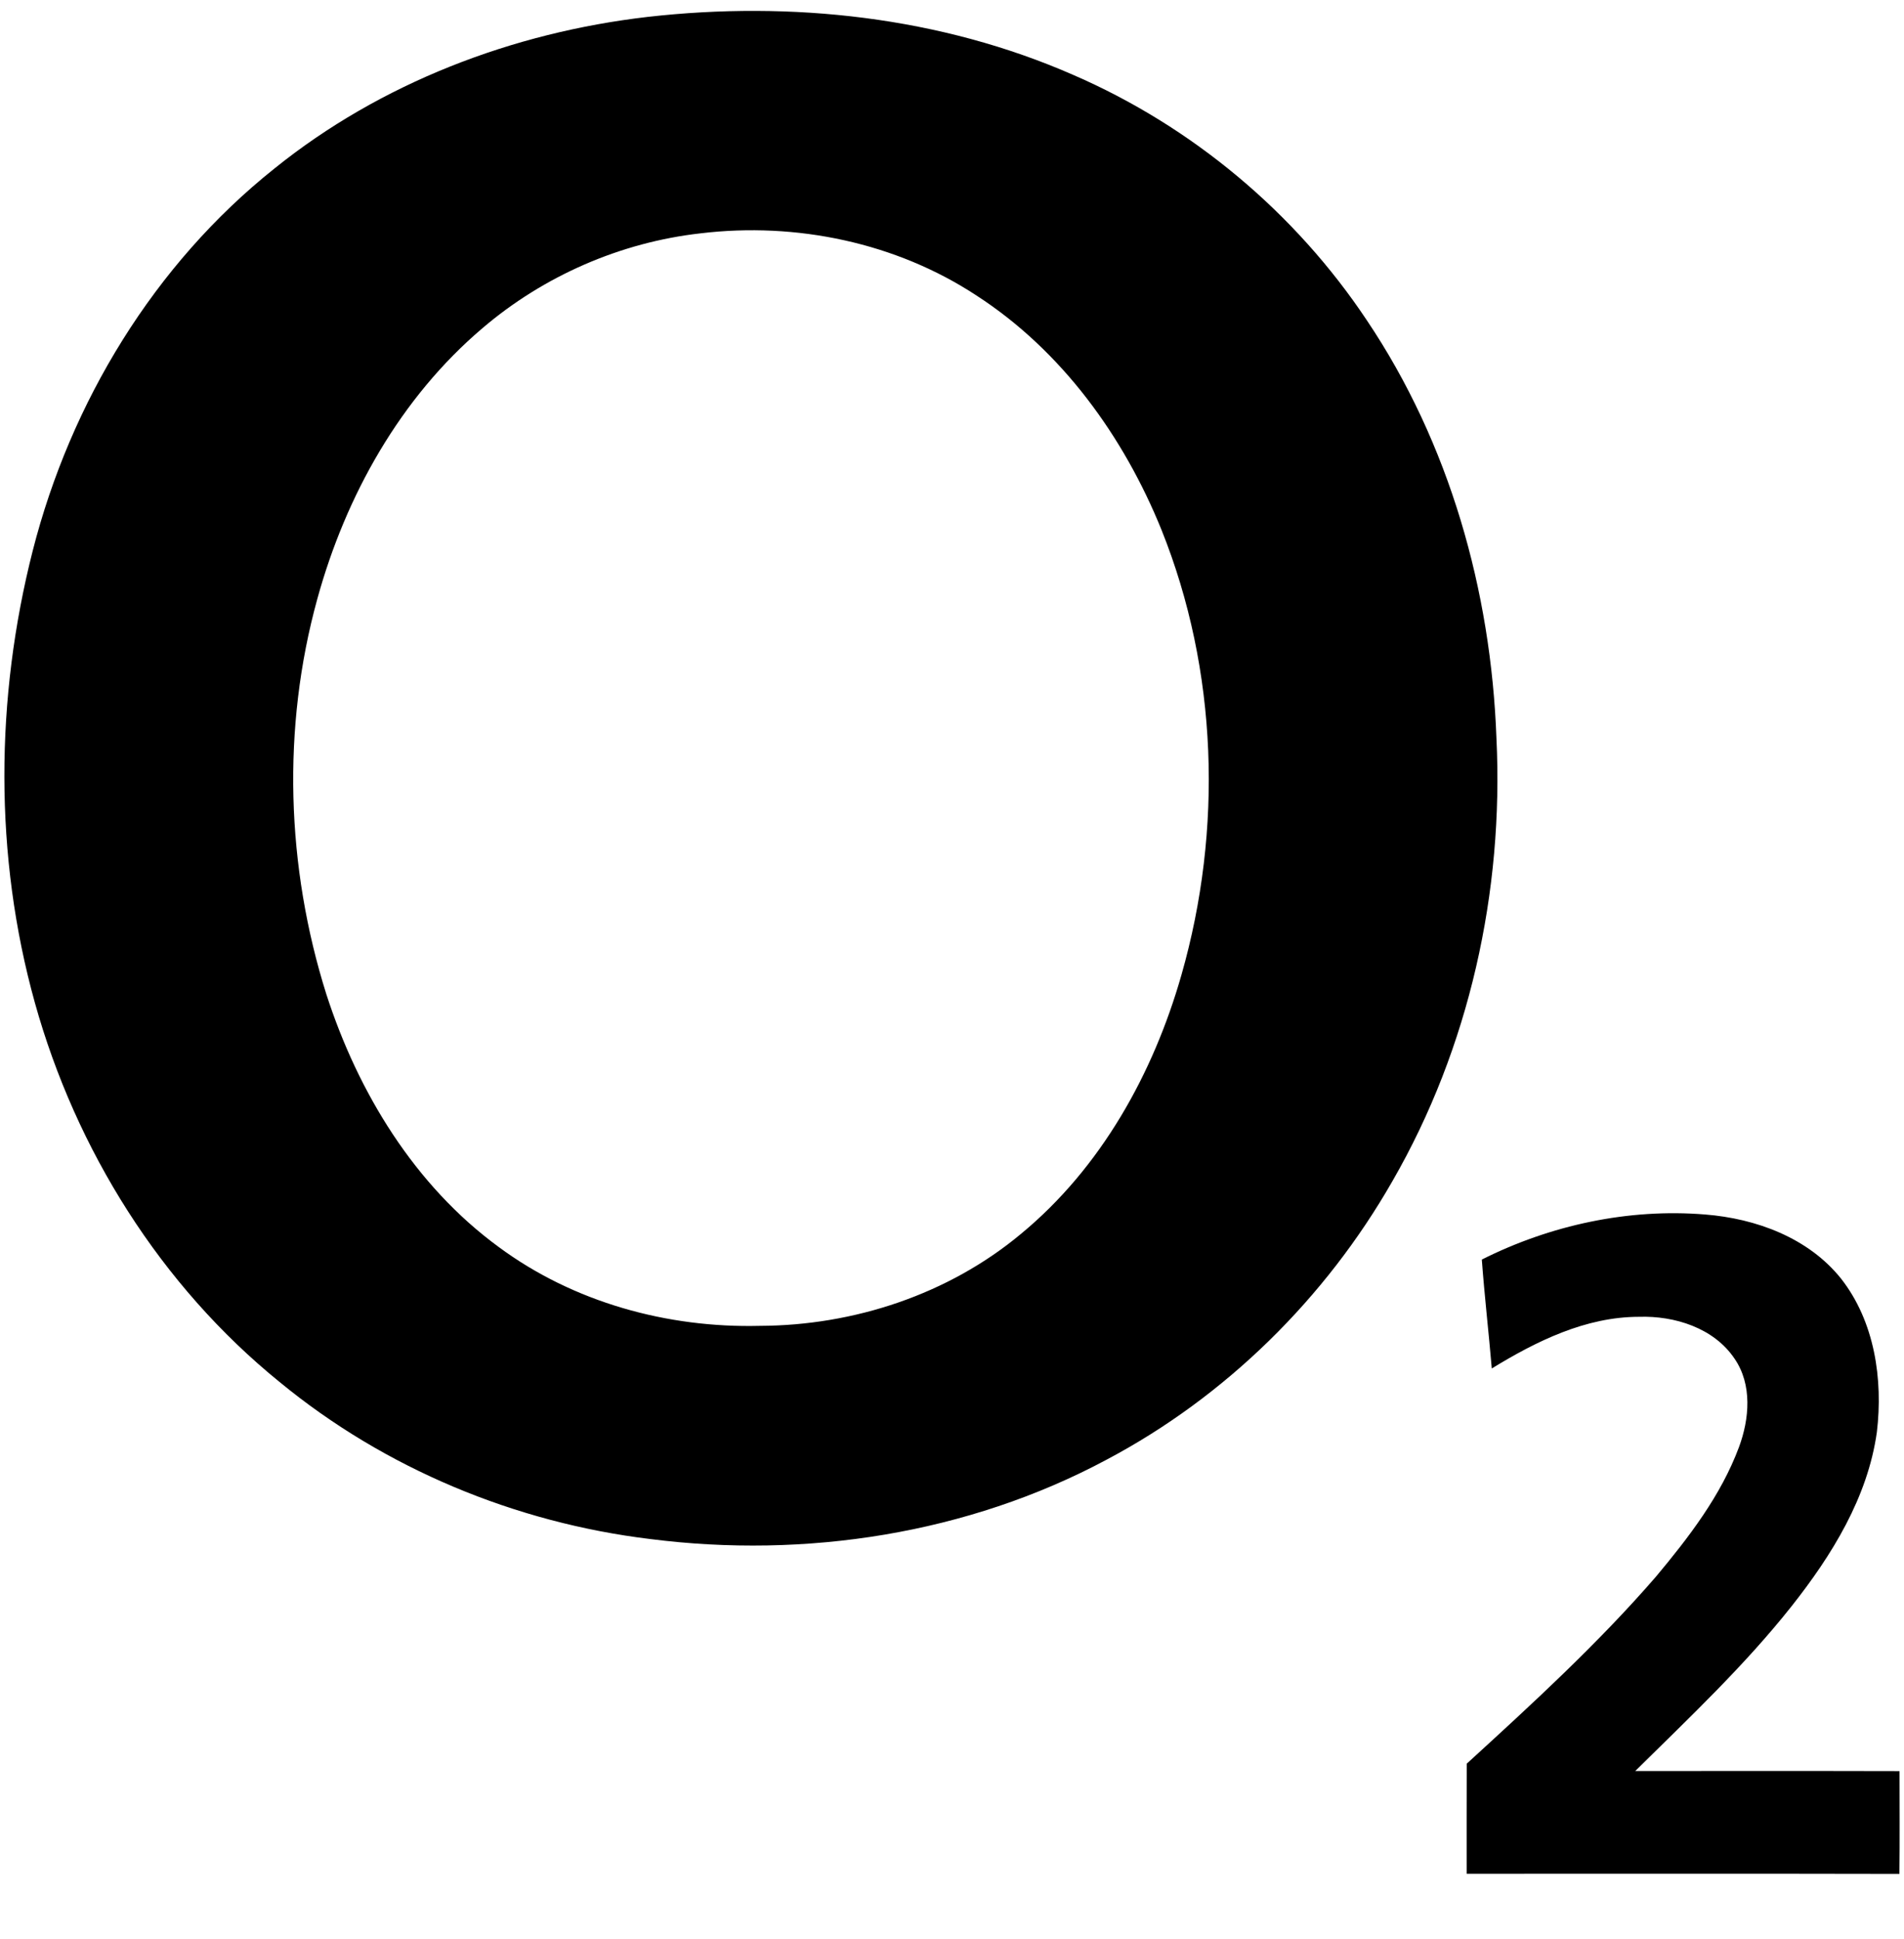 <svg width="56" height="57" viewBox="0 0 56 57" fill="none" xmlns="http://www.w3.org/2000/svg">
<g clip-path="url(#clip0_3489_10)">
<path d="M19.048 0.497C23.273 0.018 27.662 0.489 31.576 2.207C35.064 3.72 38.097 6.255 40.203 9.42C42.632 13.034 43.855 17.375 44.013 21.706C44.23 26.214 43.215 30.805 40.954 34.726C38.984 38.171 36.047 41.067 32.535 42.922C28.46 45.099 23.688 45.831 19.125 45.249C15.156 44.769 11.317 43.177 8.226 40.634C4.728 37.798 2.232 33.809 1.026 29.483C-0.178 25.162 -0.142 20.525 0.964 16.186C2.078 11.823 4.535 7.772 8.071 4.955C11.195 2.438 15.078 0.957 19.048 0.497ZM20.607 6.86C18.254 7.124 15.993 8.11 14.192 9.647C11.776 11.696 10.167 14.577 9.333 17.608C8.286 21.399 8.418 25.487 9.598 29.23C10.53 32.116 12.193 34.851 14.666 36.661C16.864 38.289 19.631 39.049 22.349 38.981C25.114 38.972 27.897 38.056 30.031 36.275C32.381 34.335 33.921 31.564 34.749 28.661C35.969 24.392 35.821 19.707 34.16 15.574C33.049 12.833 31.229 10.312 28.724 8.691C26.351 7.13 23.415 6.523 20.607 6.86ZM43.583 37.032C45.599 36.019 47.895 35.523 50.149 35.707C51.645 35.825 53.188 36.391 54.15 37.594C55.137 38.855 55.387 40.551 55.202 42.106C54.932 44.029 53.876 45.729 52.693 47.225C51.308 48.974 49.679 50.505 48.096 52.069C50.687 52.071 53.278 52.065 55.869 52.072C55.869 53.079 55.878 54.087 55.865 55.094C51.623 55.084 47.38 55.093 43.137 55.09C43.138 54.01 43.134 52.932 43.139 51.854C45.061 50.097 46.989 48.334 48.697 46.364C49.667 45.204 50.613 43.977 51.146 42.548C51.455 41.716 51.541 40.707 51.015 39.944C50.407 39.041 49.254 38.682 48.208 38.715C46.637 38.715 45.186 39.432 43.876 40.234C43.785 39.166 43.662 38.1 43.583 37.032Z" fill="#666666" style="fill:#666666;fill:color(display-p3 0.4 0.4 0.4);fill-opacity:1;"/>
</g>
<defs>
<clipPath id="clip0_3489_10">
<rect width="56" height="56" fill="white" style="fill:white;fill-opacity:1;" transform="translate(0 0.26)"/>
</clipPath>
</defs>
</svg>
